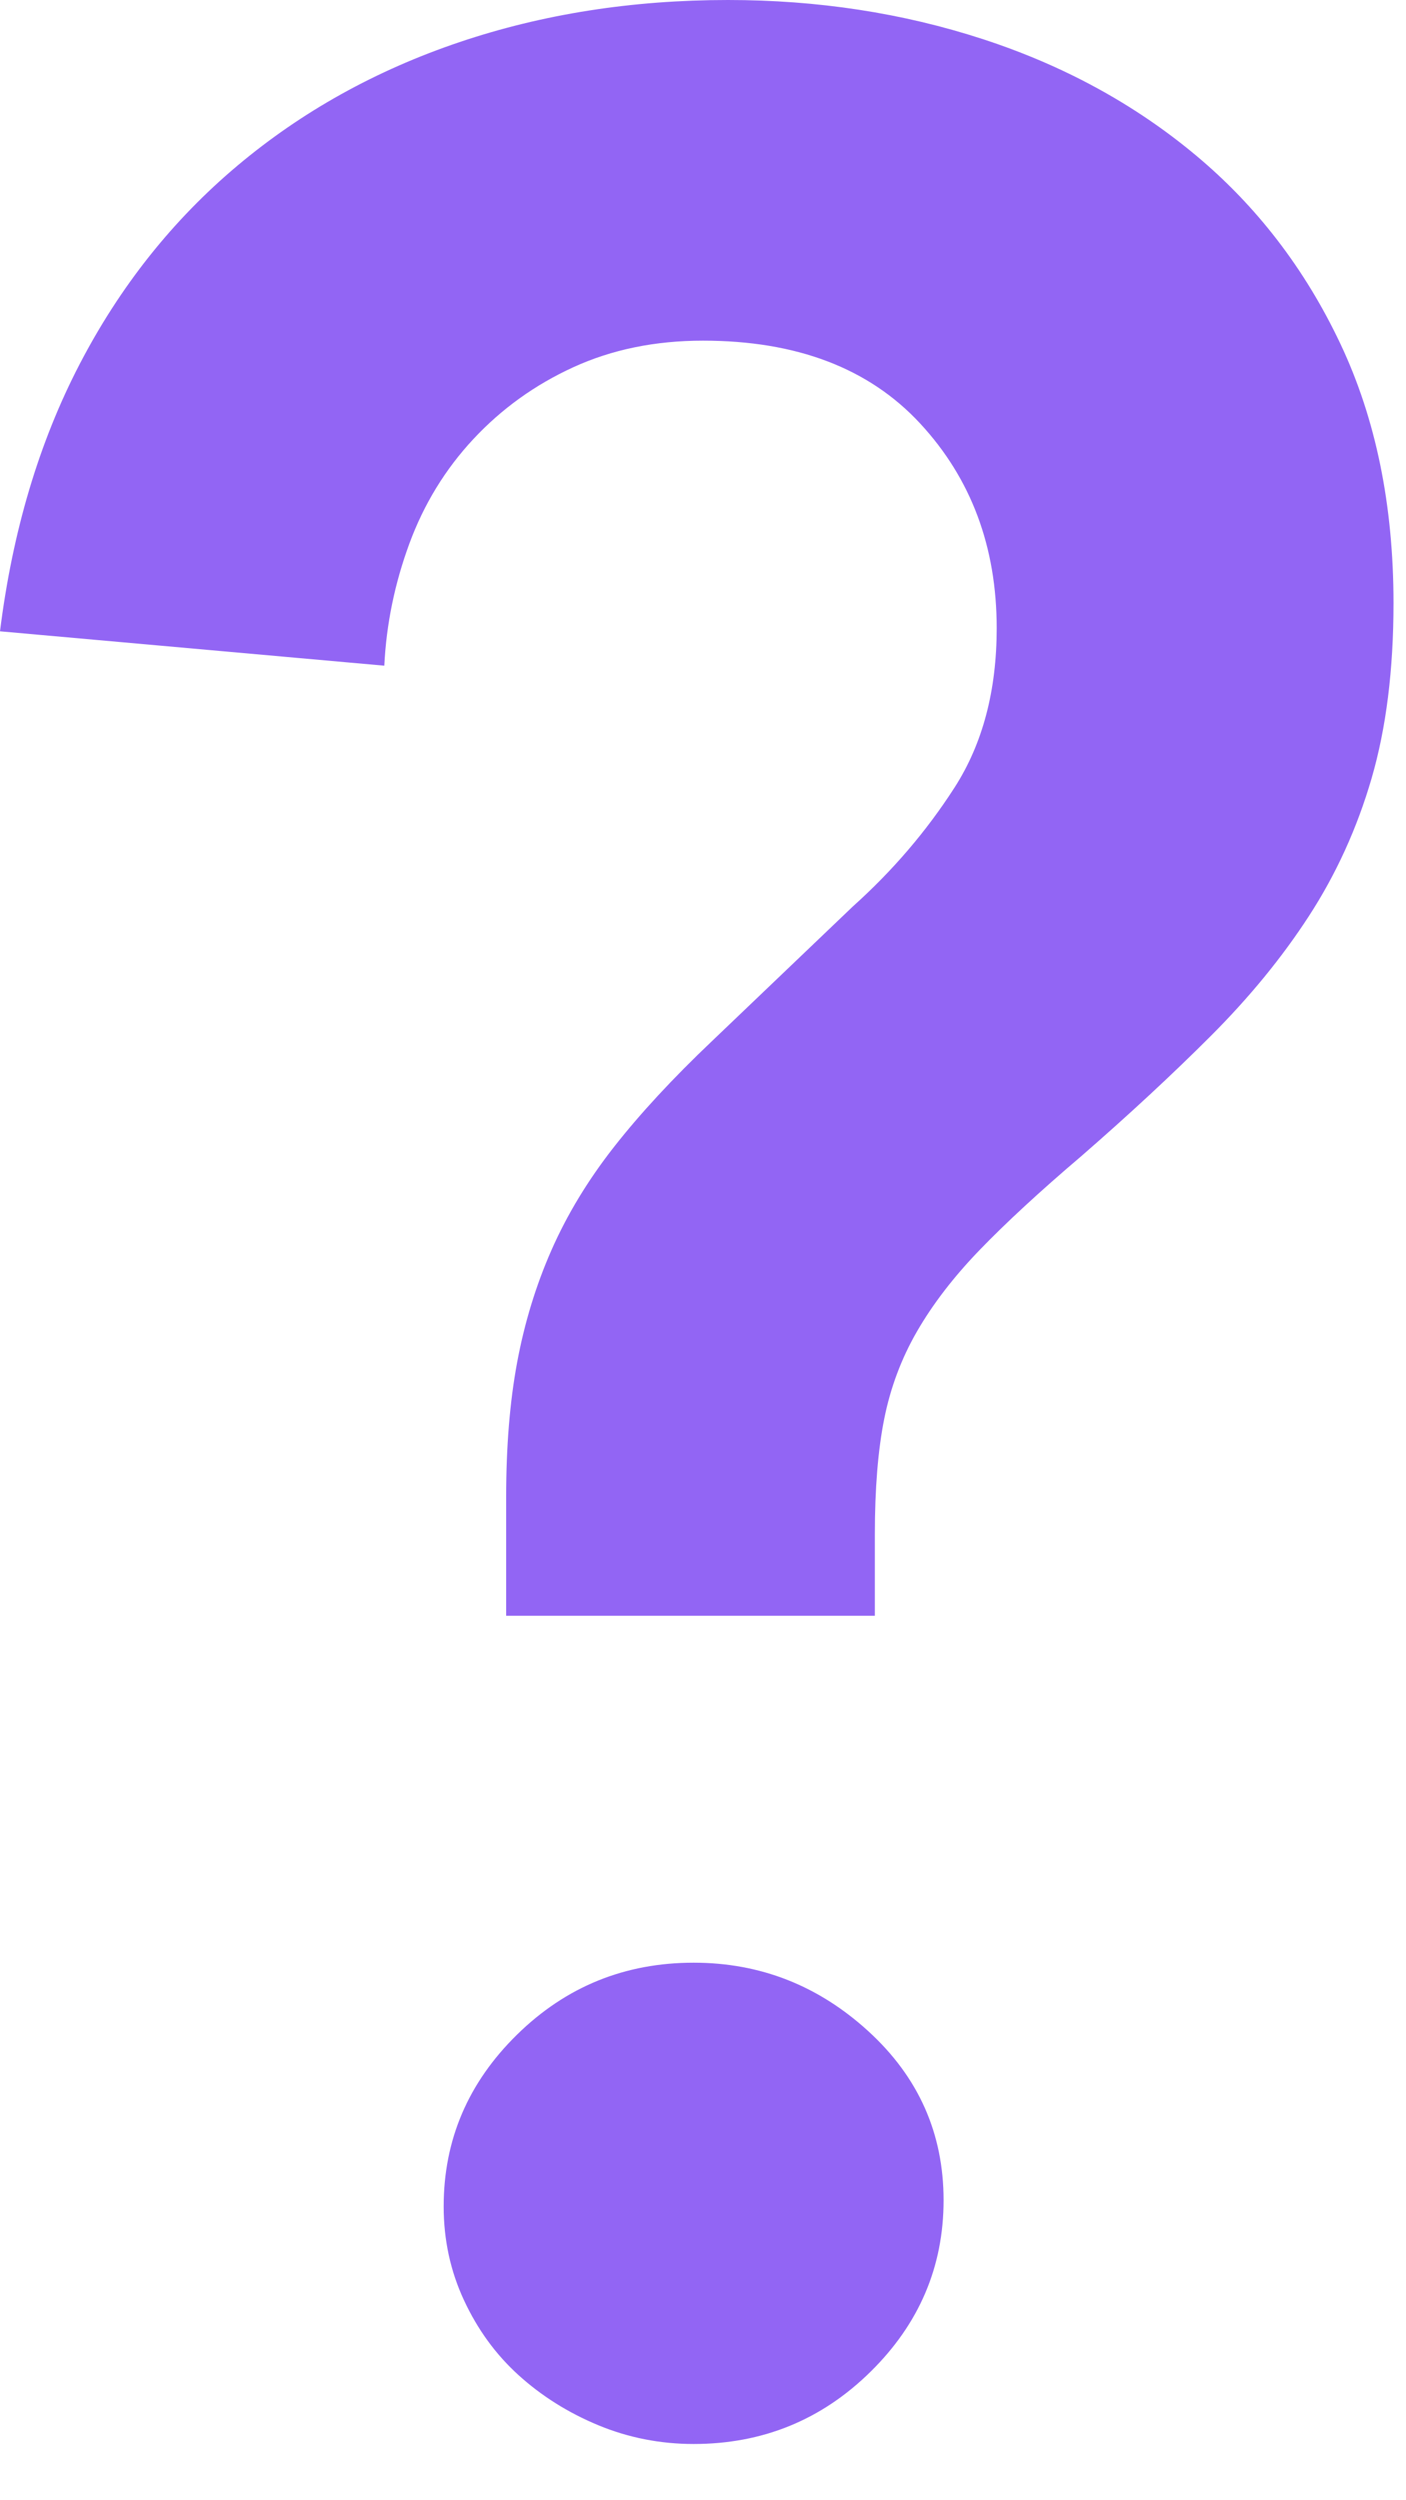 <?xml version="1.0" encoding="UTF-8"?>
<svg width="9px" height="16px" viewBox="0 0 9 16" version="1.1" xmlns="http://www.w3.org/2000/svg" xmlns:xlink="http://www.w3.org/1999/xlink">
    <!-- Generator: Sketch 52.2 (67145) - http://www.bohemiancoding.com/sketch -->
    <title>?</title>
    <desc>Created with Sketch.</desc>
    <g id="Настюха-что-то-новое-мутила-(прям-новейшее)" stroke="none" stroke-width="1" fill="none" fill-rule="evenodd">
        <g id="main-comics-screen-copy-7" transform="translate(-1271, -42)" fill="#9265F4">
            <g id="правое-верхнее-меню" transform="translate(1025, 26)">
                <g id="панель-юзера" transform="translate(146, 0)">
                    <g id="вопрос" transform="translate(90, 0)">
                        <path d="M13.24,26.34 L13.24,25.58 C13.24,25.26 13.263,24.973 13.31,24.72 C13.357,24.467 13.43,24.227 13.53,24 C13.63,23.773 13.763,23.553 13.93,23.34 C14.097,23.127 14.307,22.9 14.56,22.66 L15.46,21.8 C15.713,21.573 15.93,21.32 16.11,21.04 C16.29,20.76 16.38,20.42 16.38,20.02 C16.38,19.5 16.217,19.063 15.89,18.71 C15.563,18.357 15.1,18.18 14.5,18.18 C14.193,18.18 13.917,18.237 13.67,18.35 C13.423,18.463 13.21,18.617 13.03,18.81 C12.85,19.003 12.713,19.227 12.62,19.48 C12.527,19.733 12.473,19.993 12.46,20.26 L10,20.04 C10.08,19.4 10.25,18.83 10.51,18.33 C10.77,17.83 11.107,17.407 11.52,17.06 C11.933,16.713 12.407,16.45 12.94,16.27 C13.473,16.09 14.047,16 14.66,16 C15.233,16 15.777,16.083 16.29,16.25 C16.803,16.417 17.257,16.663 17.65,16.99 C18.043,17.317 18.353,17.72 18.58,18.2 C18.807,18.68 18.92,19.233 18.92,19.86 C18.92,20.287 18.873,20.66 18.78,20.98 C18.687,21.3 18.553,21.593 18.38,21.86 C18.207,22.127 17.997,22.383 17.75,22.63 C17.503,22.877 17.227,23.133 16.92,23.4 C16.653,23.627 16.437,23.827 16.27,24 C16.103,24.173 15.97,24.347 15.87,24.52 C15.77,24.693 15.7,24.88 15.66,25.08 C15.62,25.28 15.6,25.527 15.6,25.82 L15.6,26.34 L13.24,26.34 Z M12.84,30.12 C12.84,29.693 12.997,29.327 13.31,29.02 C13.623,28.713 14,28.56 14.44,28.56 C14.867,28.56 15.24,28.707 15.56,29 C15.88,29.293 16.04,29.653 16.04,30.08 C16.04,30.507 15.883,30.873 15.57,31.18 C15.257,31.487 14.88,31.64 14.44,31.64 C14.227,31.64 14.023,31.6 13.83,31.52 C13.637,31.44 13.467,31.333 13.32,31.2 C13.173,31.067 13.057,30.907 12.97,30.72 C12.883,30.533 12.84,30.333 12.84,30.12 Z" id="?"></path>
                    </g>
                </g>
            </g>
        </g>
    </g>
</svg>
